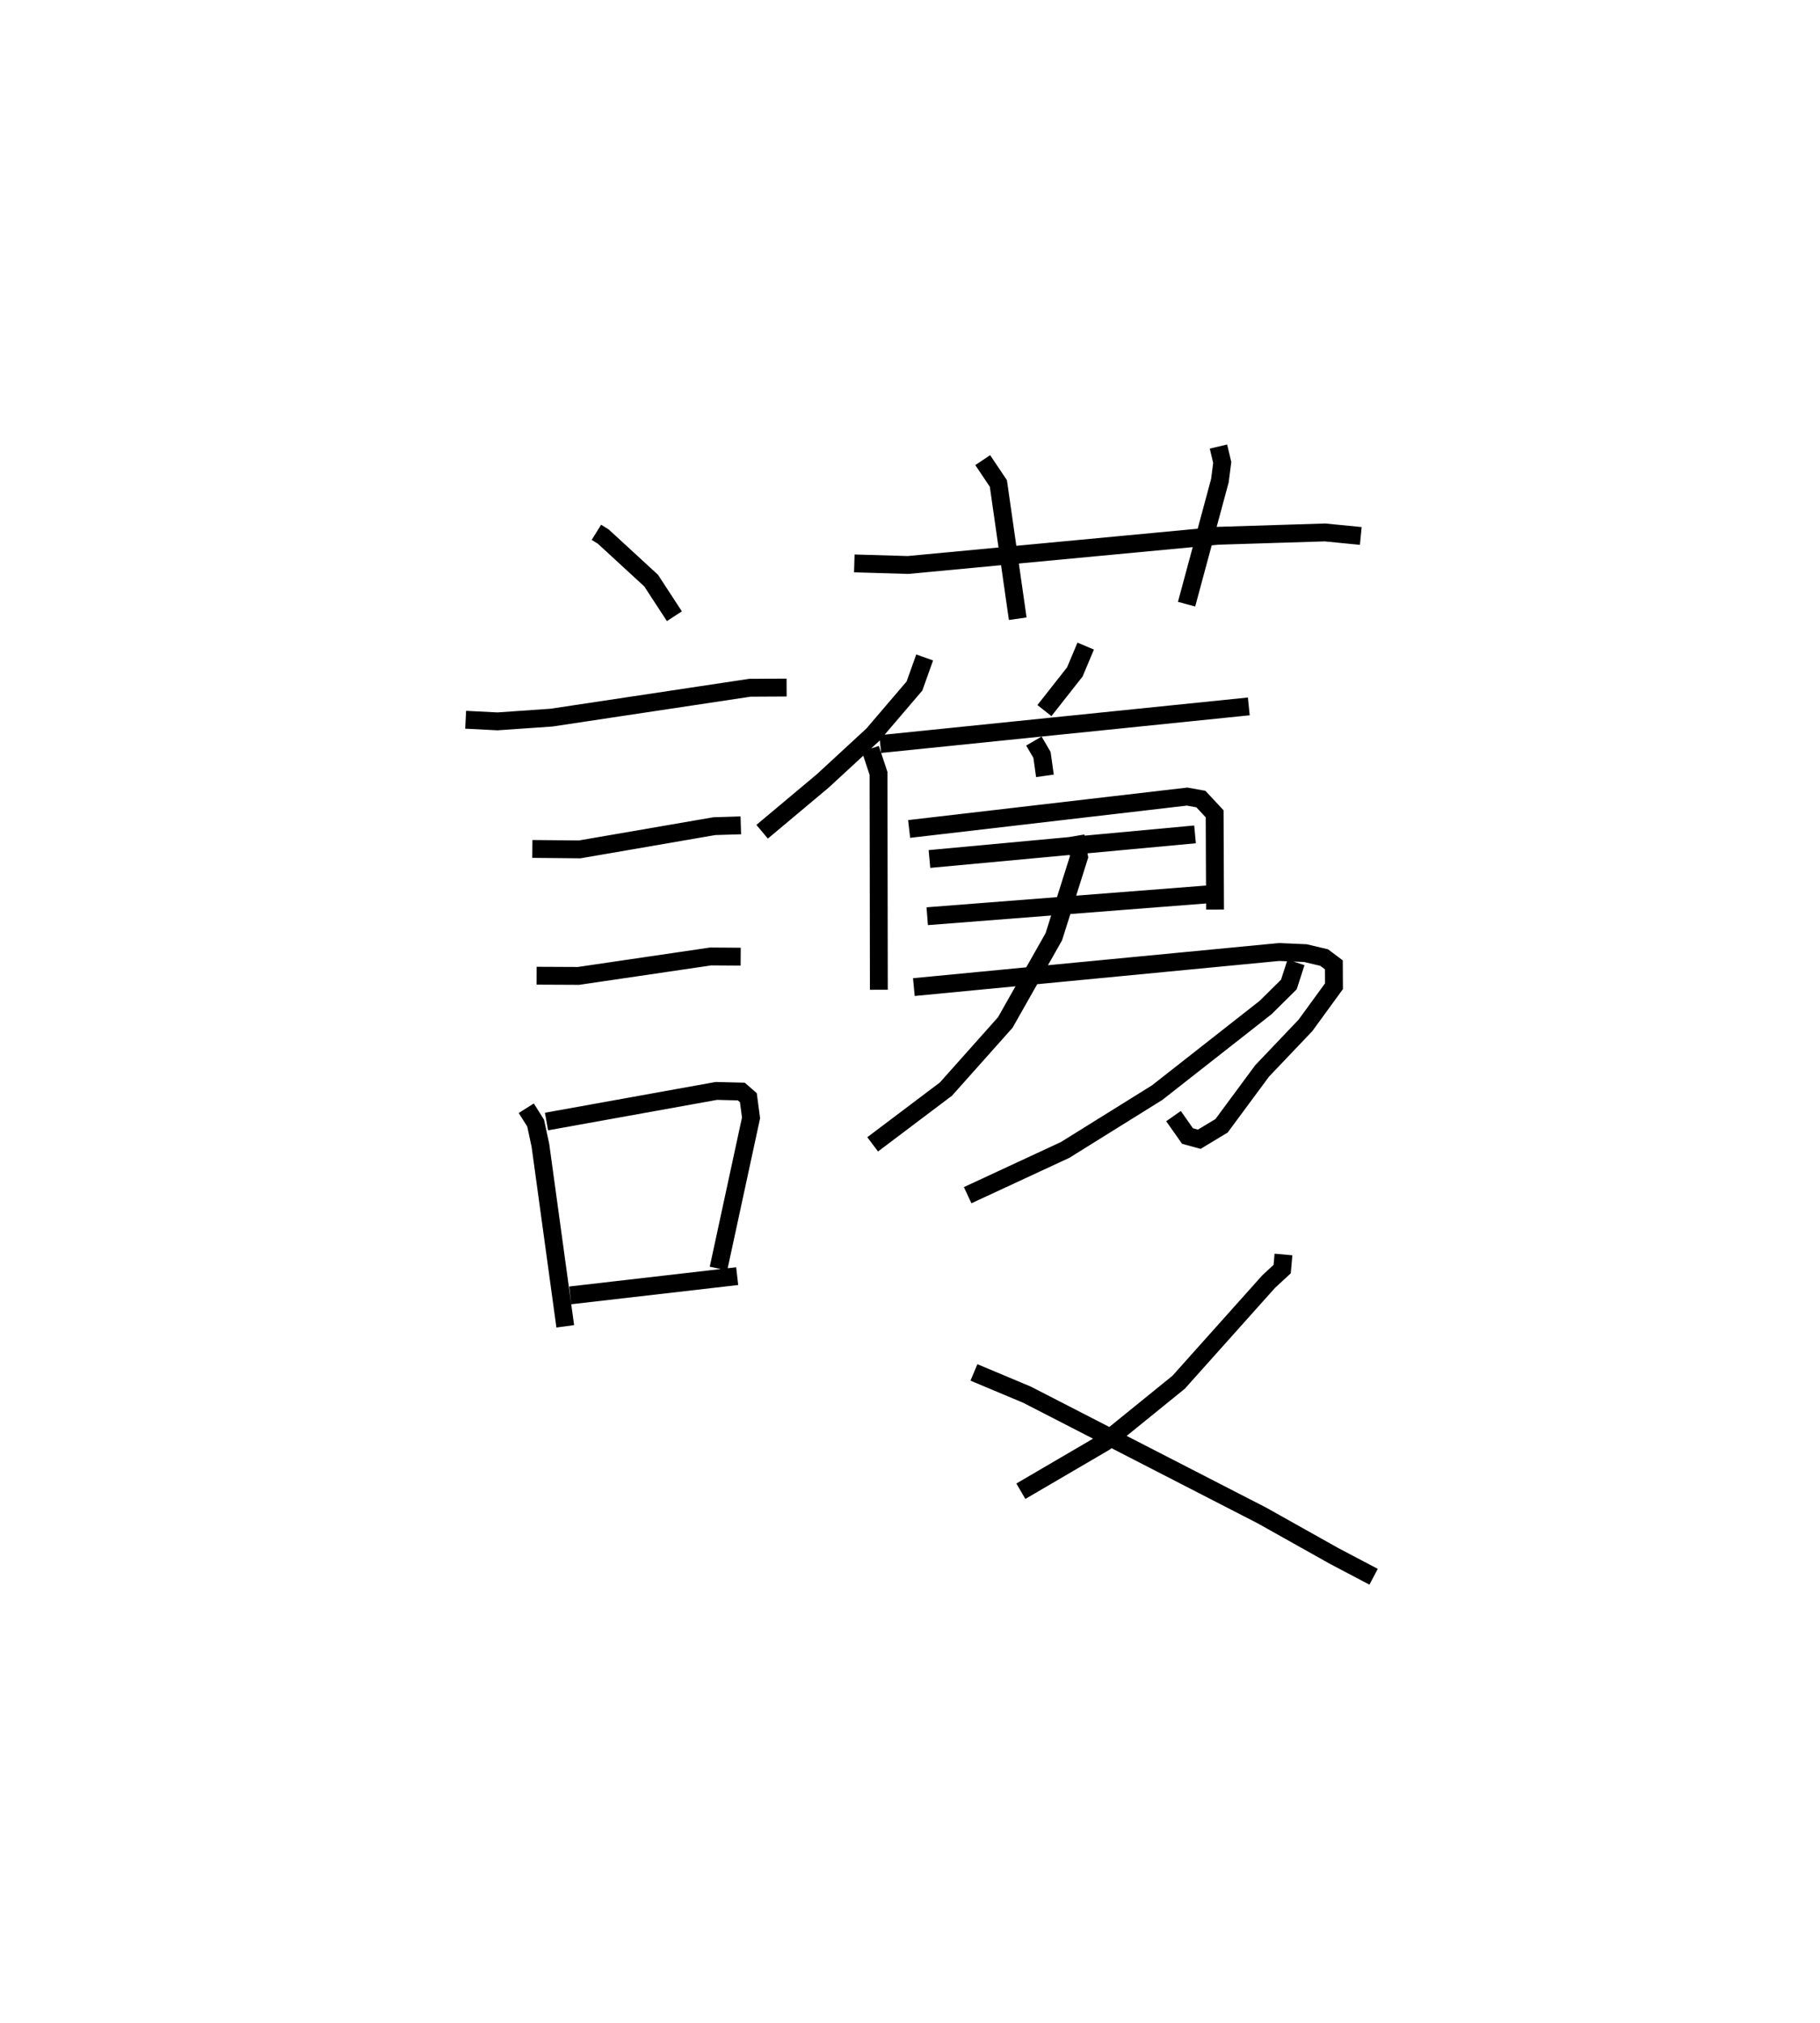 <?xml version="1.0" encoding="utf-8" ?>
<svg baseProfile="full" height="113.268" version="1.1" width="101.921" xmlns="http://www.w3.org/2000/svg" xmlns:ev="http://www.w3.org/2001/xml-events" xmlns:xlink="http://www.w3.org/1999/xlink"><defs /><rect fill="white" height="113.268" width="101.921" x="0" y="0" /><path d="M25,25.886 m0.0,0.0 m8.399,3.915 l0.388,0.241 2.678,2.463 l1.301,1.993 m-11.689,5.796 l1.779,0.091 3.031,-0.21 l11.11,-1.672 2.054,-0.011 m-14.239,9.035 l2.652,0.025 7.542,-1.301 l1.48,-0.045 m-11.435,8.418 l2.346,0.011 7.404,-1.089 l1.678,0.012 m-12.008,8.485 l0.526,0.834 0.267,1.244 l1.391,10.131 m-1.05,-11.464 l9.513,-1.714 1.396,0.035 l0.395,0.344 0.15,1.129 l-1.823,8.436 m-8.302,1.502 l9.349,-1.077 m6.559,-39.901 l3.007,0.088 17.358,-1.635 l5.991,-0.187 2.007,0.197 m-21.172,-4.246 l0.877,1.308 1.084,7.571 m11.241,-9.638 l0.211,0.892 -0.131,1.017 l-1.866,6.915 m-14.667,2.983 l-0.571,1.599 -2.331,2.727 l-2.812,2.593 -3.388,2.838 m6.061,-4.648 l0.458,1.384 0.018,12.111 m11.583,-19.24 l-0.609,1.448 -1.702,2.162 m-9.195,1.875 l20.64,-2.109 m-12.035,1.94 l0.454,0.777 0.164,1.171 m-7.605,2.974 l15.567,-1.813 0.773,0.139 l0.769,0.826 0.023,5.361 m-15.994,-2.832 l14.873,-1.378 m-14.998,4.581 l16.329,-1.271 m-17.077,5.239 l20.447,-1.964 1.484,0.063 l1.046,0.248 0.544,0.409 l0.006,1.196 -1.599,2.194 l-2.427,2.549 -2.268,3.069 l-1.249,0.754 -0.66,-0.18 l-0.783,-1.115 m-5.485,-15.683 l0.197,1.167 -1.415,4.474 l-2.719,4.802 -3.321,3.726 l-4.105,3.095 m23.708,-10.187 l-0.4,1.238 -1.301,1.287 l-6.073,4.765 -5.154,3.209 l-5.46,2.534 m17.685,3.319 l-0.072,0.818 -0.757,0.7 l-5.043,5.637 -4.137,3.353 l-4.697,2.746 m-2.627,-6.651 l2.971,1.246 13.163,6.766 l4.038,2.264 2.209,1.163 " fill="none" stroke="black" stroke-width="1" /></svg>